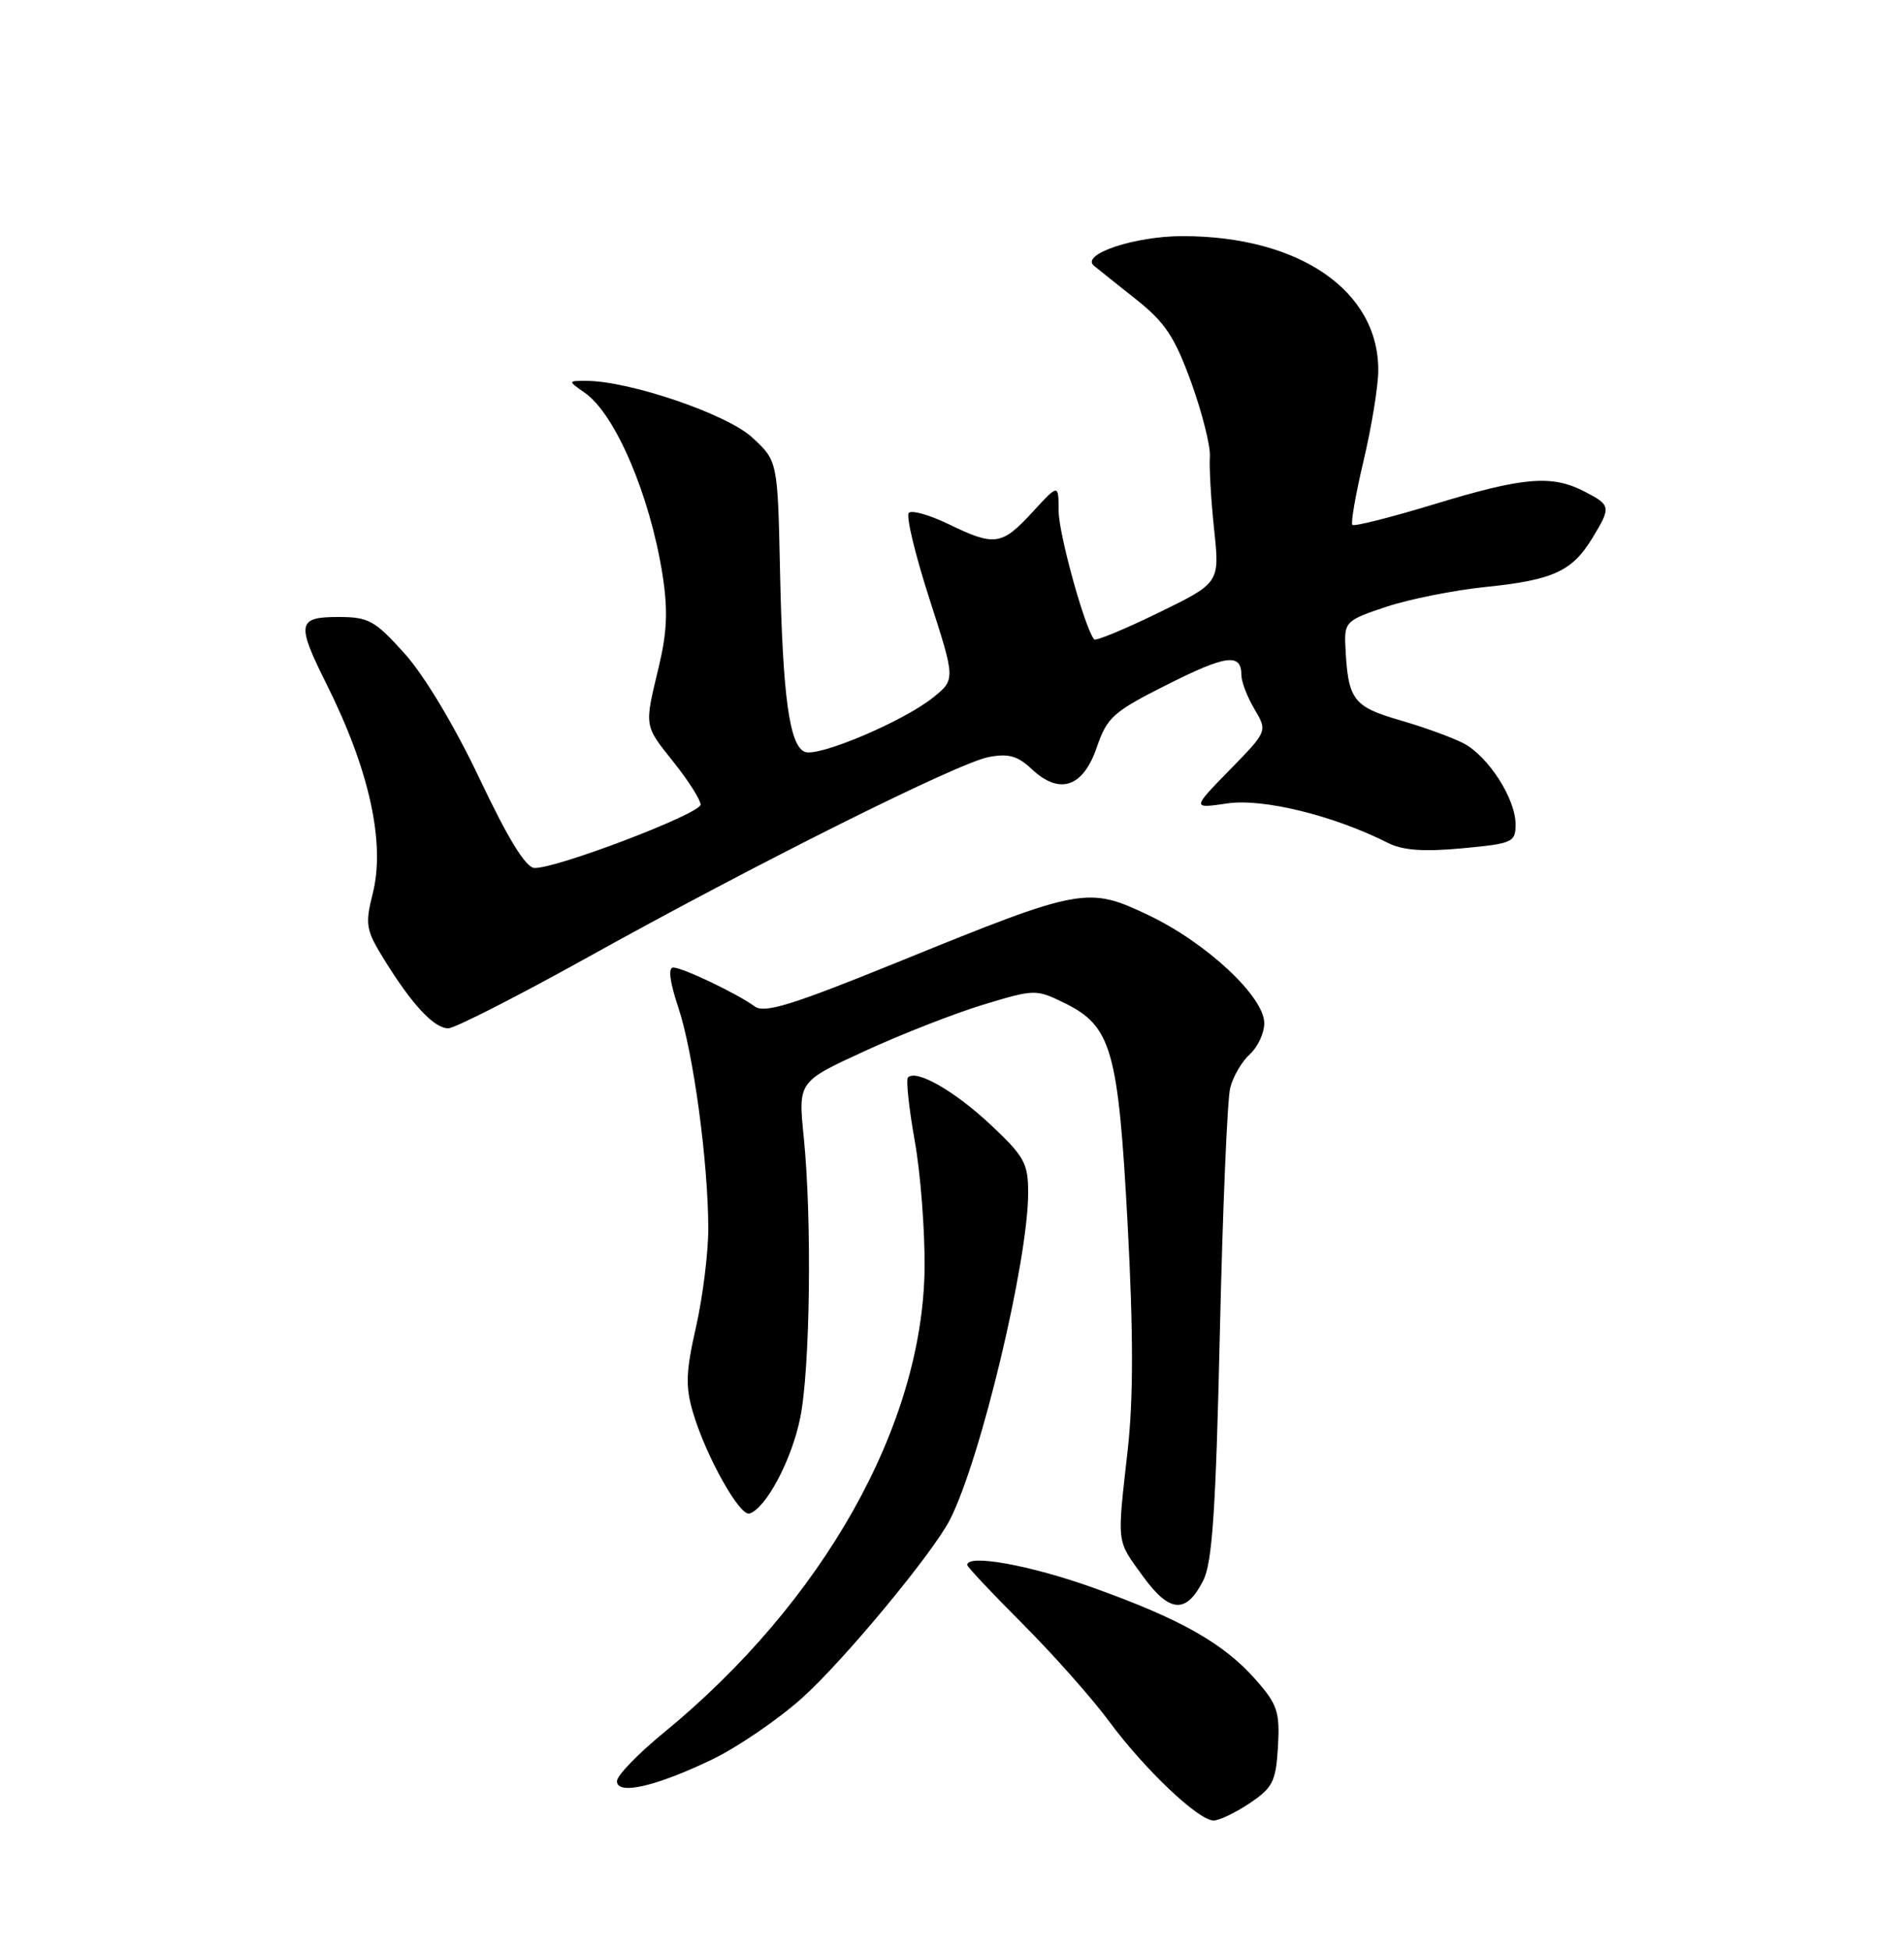 <?xml version="1.0" encoding="UTF-8" standalone="no"?>
<!DOCTYPE svg PUBLIC "-//W3C//DTD SVG 1.1//EN" "http://www.w3.org/Graphics/SVG/1.1/DTD/svg11.dtd" >
<svg xmlns="http://www.w3.org/2000/svg" xmlns:xlink="http://www.w3.org/1999/xlink" version="1.1" viewBox="0 0 250 256">
 <g >
 <path fill="currentColor"
d=" M 164.10 236.72 C 167.13 234.68 167.53 233.87 167.80 229.31 C 168.06 224.76 167.74 223.77 164.91 220.55 C 160.69 215.75 155.06 212.56 143.48 208.42 C 135.23 205.47 127.00 203.99 127.00 205.45 C 127.00 205.70 130.28 209.19 134.29 213.20 C 138.30 217.22 143.41 222.97 145.64 226.00 C 150.28 232.28 157.36 239.00 159.35 239.00 C 160.10 239.00 162.23 237.97 164.10 236.72 Z  M 93.50 230.99 C 96.80 229.40 102.10 225.79 105.28 222.95 C 110.71 218.10 122.48 203.92 124.73 199.50 C 128.75 191.65 135.00 165.51 135.00 156.59 C 135.00 152.70 134.50 151.81 130.03 147.62 C 125.30 143.20 120.31 140.35 119.22 141.45 C 118.94 141.73 119.34 145.45 120.10 149.73 C 120.87 154.00 121.45 161.55 121.40 166.50 C 121.16 187.09 108.11 210.30 87.12 227.50 C 83.76 230.25 81.01 233.10 81.01 233.83 C 81.00 235.71 86.07 234.56 93.50 230.99 Z  M 157.99 207.49 C 159.18 205.13 159.64 198.28 160.17 175.00 C 160.54 158.78 161.15 144.29 161.53 142.81 C 161.90 141.33 163.06 139.35 164.11 138.40 C 165.15 137.46 166.00 135.62 166.00 134.32 C 166.00 130.86 158.43 123.79 150.87 120.18 C 142.84 116.34 142.02 116.49 118.15 126.20 C 104.03 131.94 100.39 133.07 99.10 132.13 C 96.79 130.44 89.69 127.05 88.41 127.02 C 87.70 127.01 87.93 128.86 89.06 132.25 C 91.04 138.17 92.99 152.58 93.00 161.30 C 93.00 164.49 92.27 170.30 91.39 174.20 C 90.06 180.05 89.98 182.02 90.98 185.40 C 92.68 191.16 97.14 199.12 98.42 198.70 C 100.58 197.99 103.91 191.74 105.05 186.24 C 106.38 179.87 106.63 160.13 105.53 149.25 C 104.80 142.00 104.80 142.00 113.51 138.00 C 118.30 135.79 125.31 133.05 129.09 131.90 C 135.82 129.86 136.04 129.85 139.73 131.66 C 145.95 134.70 146.83 137.78 148.06 160.72 C 148.82 174.96 148.82 183.59 148.07 190.37 C 146.66 202.94 146.56 202.09 150.05 206.91 C 153.57 211.77 155.75 211.92 157.99 207.49 Z  M 76.94 125.80 C 99.26 113.39 125.75 100.16 129.81 99.39 C 132.40 98.89 133.62 99.23 135.46 100.96 C 139.11 104.40 142.20 103.38 144.00 98.14 C 145.37 94.14 146.15 93.45 153.29 89.86 C 161.04 85.96 163.00 85.72 163.00 88.65 C 163.00 89.50 163.77 91.50 164.71 93.09 C 166.43 96.00 166.43 96.00 161.46 101.08 C 156.50 106.16 156.50 106.16 161.18 105.47 C 165.86 104.79 175.17 107.08 182.22 110.65 C 184.19 111.64 186.89 111.84 191.97 111.37 C 198.62 110.75 199.00 110.58 199.00 108.22 C 199.00 104.85 195.40 99.26 192.14 97.57 C 190.67 96.81 186.89 95.44 183.74 94.53 C 177.63 92.75 176.98 91.86 176.65 84.79 C 176.51 81.65 176.76 81.41 182.00 79.67 C 185.03 78.66 190.89 77.49 195.04 77.06 C 203.89 76.16 206.41 75.01 209.05 70.69 C 211.57 66.55 211.54 66.33 208.05 64.53 C 203.76 62.31 200.06 62.62 188.40 66.17 C 182.68 67.91 177.81 69.14 177.57 68.91 C 177.34 68.67 178.00 64.88 179.04 60.49 C 180.08 56.10 180.95 50.79 180.97 48.70 C 181.06 38.19 170.62 31.00 155.27 31.00 C 148.99 31.00 141.83 33.39 143.64 34.89 C 144.11 35.28 146.59 37.25 149.14 39.28 C 152.98 42.32 154.23 44.20 156.42 50.23 C 157.86 54.23 158.97 58.62 158.86 60.00 C 158.76 61.38 159.01 65.66 159.42 69.51 C 160.16 76.52 160.16 76.52 152.10 80.45 C 147.67 82.61 143.87 84.18 143.67 83.94 C 142.45 82.54 139.00 70.05 139.00 67.06 C 138.99 63.50 138.99 63.50 135.55 67.25 C 131.54 71.61 130.59 71.75 124.55 68.81 C 122.07 67.61 119.72 66.94 119.33 67.33 C 118.94 67.73 120.16 72.81 122.04 78.63 C 125.46 89.22 125.46 89.22 122.48 91.60 C 118.59 94.71 107.50 99.41 105.69 98.71 C 103.66 97.93 102.77 91.49 102.42 75.00 C 102.11 60.50 102.11 60.50 98.74 57.41 C 95.41 54.35 82.62 50.00 76.96 50.00 C 74.55 50.00 74.55 50.00 76.79 51.57 C 80.79 54.36 85.32 64.97 86.98 75.38 C 87.71 80.03 87.60 82.94 86.51 87.50 C 84.59 95.52 84.52 95.12 88.49 100.11 C 90.41 102.52 91.98 105.01 91.99 105.63 C 92.00 106.82 73.07 114.04 70.18 113.95 C 69.04 113.91 66.73 110.16 63.00 102.29 C 59.72 95.37 55.75 88.73 53.16 85.84 C 49.21 81.44 48.41 81.00 44.41 81.00 C 39.05 81.00 38.90 81.85 42.86 89.78 C 48.49 101.03 50.62 110.66 48.94 117.31 C 47.91 121.42 48.03 122.09 50.54 126.13 C 54.14 131.94 57.01 135.00 58.86 135.00 C 59.69 135.00 67.83 130.86 76.94 125.80 Z "/>
</g>
</svg>